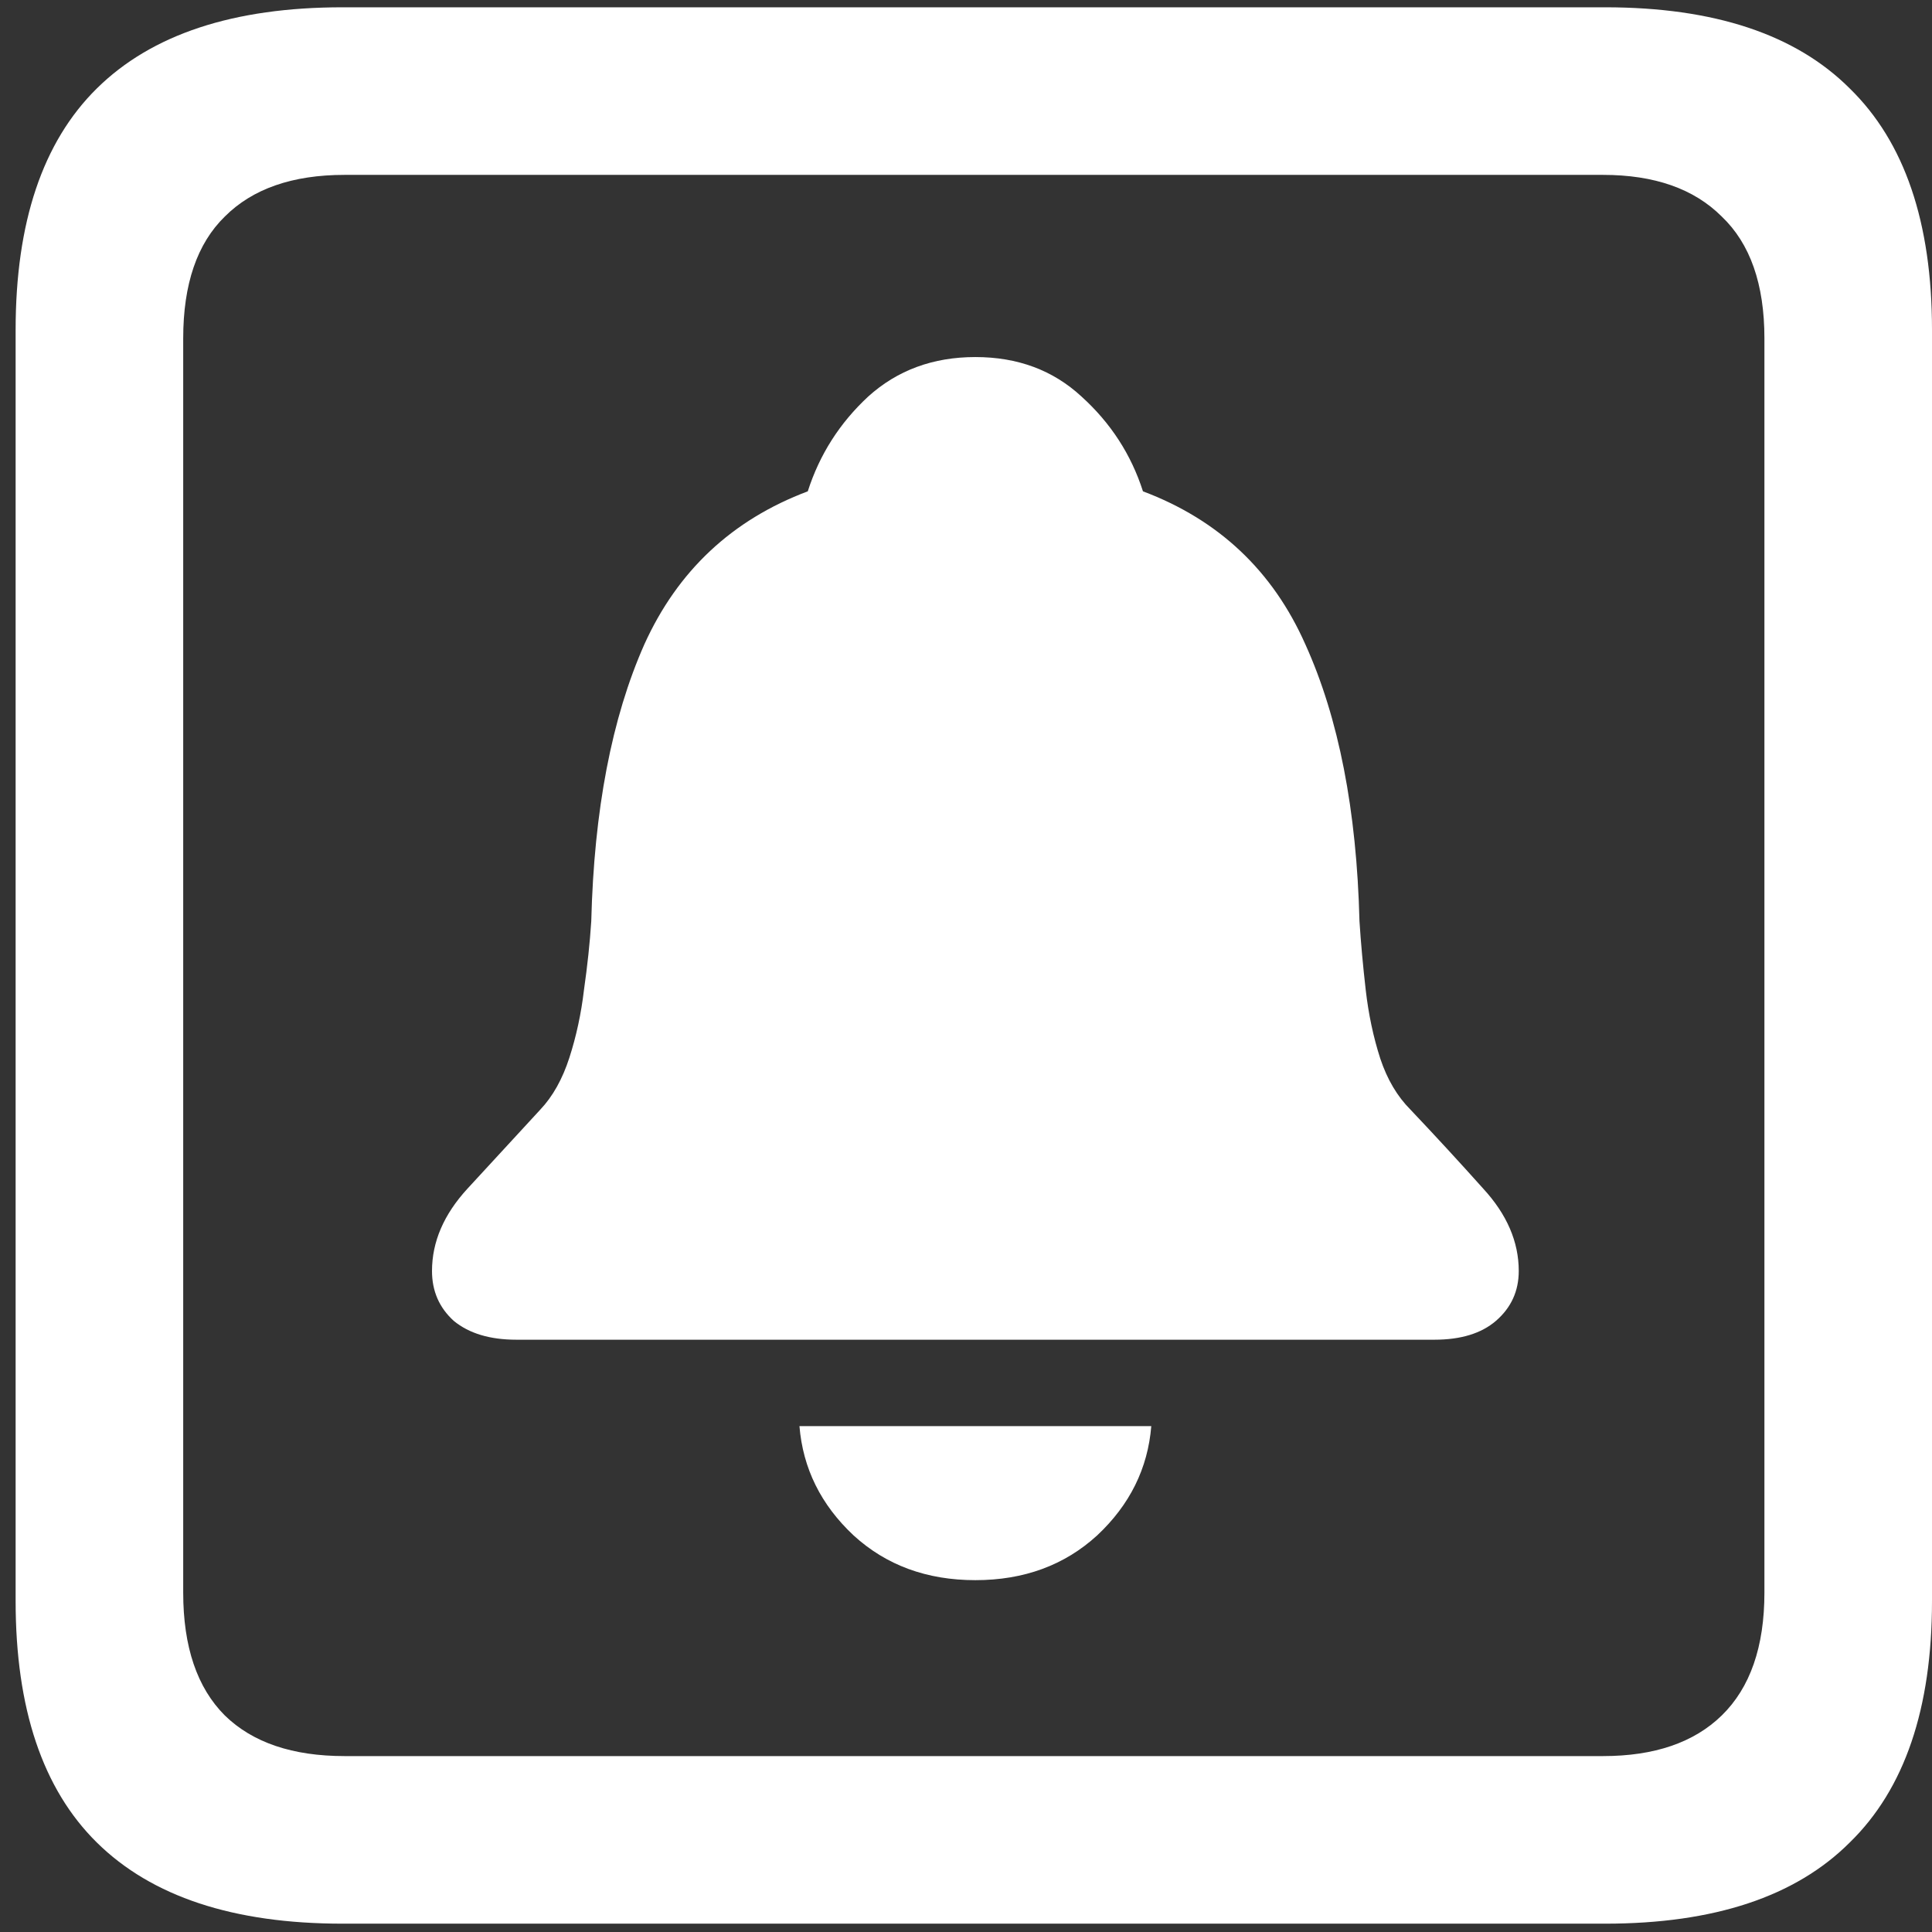 <svg width="116" height="116" viewBox="0 0 116 116" fill="none" xmlns="http://www.w3.org/2000/svg">
<rect x="0" y="0" width="116" height="116" fill="#333333" stroke="none"/>
<path d="M20.562 115.5H96.375C102.917 115.5 107.812 113.875 111.062 110.625C114.354 107.417 116 102.583 116 96.125V19.812C116 13.354 114.354 8.521 111.062 5.312C107.812 2.062 102.917 0.438 96.375 0.438H20.562C14.021 0.438 9.104 2.062 5.812 5.312C2.562 8.521 0.938 13.354 0.938 19.812V96.125C0.938 102.583 2.562 107.417 5.812 110.625C9.104 113.875 14.021 115.5 20.562 115.5ZM20.688 105.438C17.562 105.438 15.167 104.625 13.5 103C11.833 101.333 11 98.875 11 95.625V20.312C11 17.062 11.833 14.625 13.5 13C15.167 11.333 17.562 10.5 20.688 10.5H96.25C99.333 10.5 101.708 11.333 103.375 13C105.083 14.625 105.938 17.062 105.938 20.312V95.625C105.938 98.875 105.083 101.333 103.375 103C101.708 104.625 99.333 105.438 96.25 105.438H20.688ZM31 80.438H86.125C87.708 80.438 88.938 80.062 89.812 79.312C90.729 78.521 91.188 77.521 91.188 76.312C91.188 74.562 90.479 72.917 89.062 71.375C87.646 69.792 86.188 68.208 84.688 66.625C83.896 65.833 83.292 64.812 82.875 63.562C82.458 62.271 82.167 60.896 82 59.438C81.833 57.979 81.708 56.604 81.625 55.312C81.458 48.646 80.375 43.104 78.375 38.688C76.417 34.271 73.167 31.208 68.625 29.5C67.917 27.292 66.688 25.396 64.938 23.812C63.229 22.229 61.104 21.438 58.562 21.438C56.021 21.438 53.875 22.229 52.125 23.812C50.417 25.396 49.208 27.292 48.5 29.5C43.958 31.208 40.688 34.271 38.688 38.688C36.729 43.104 35.667 48.646 35.5 55.312C35.417 56.604 35.271 57.979 35.062 59.438C34.896 60.854 34.604 62.208 34.188 63.5C33.771 64.792 33.188 65.833 32.438 66.625C30.979 68.208 29.521 69.792 28.062 71.375C26.646 72.917 25.938 74.562 25.938 76.312C25.938 77.521 26.375 78.521 27.25 79.312C28.167 80.062 29.417 80.438 31 80.438ZM58.562 94.875C61.479 94.875 63.917 93.979 65.875 92.188C67.833 90.354 68.917 88.167 69.125 85.625H48C48.208 88.167 49.292 90.354 51.25 92.188C53.208 93.979 55.646 94.875 58.562 94.875Z" fill="white"/>
</svg>
